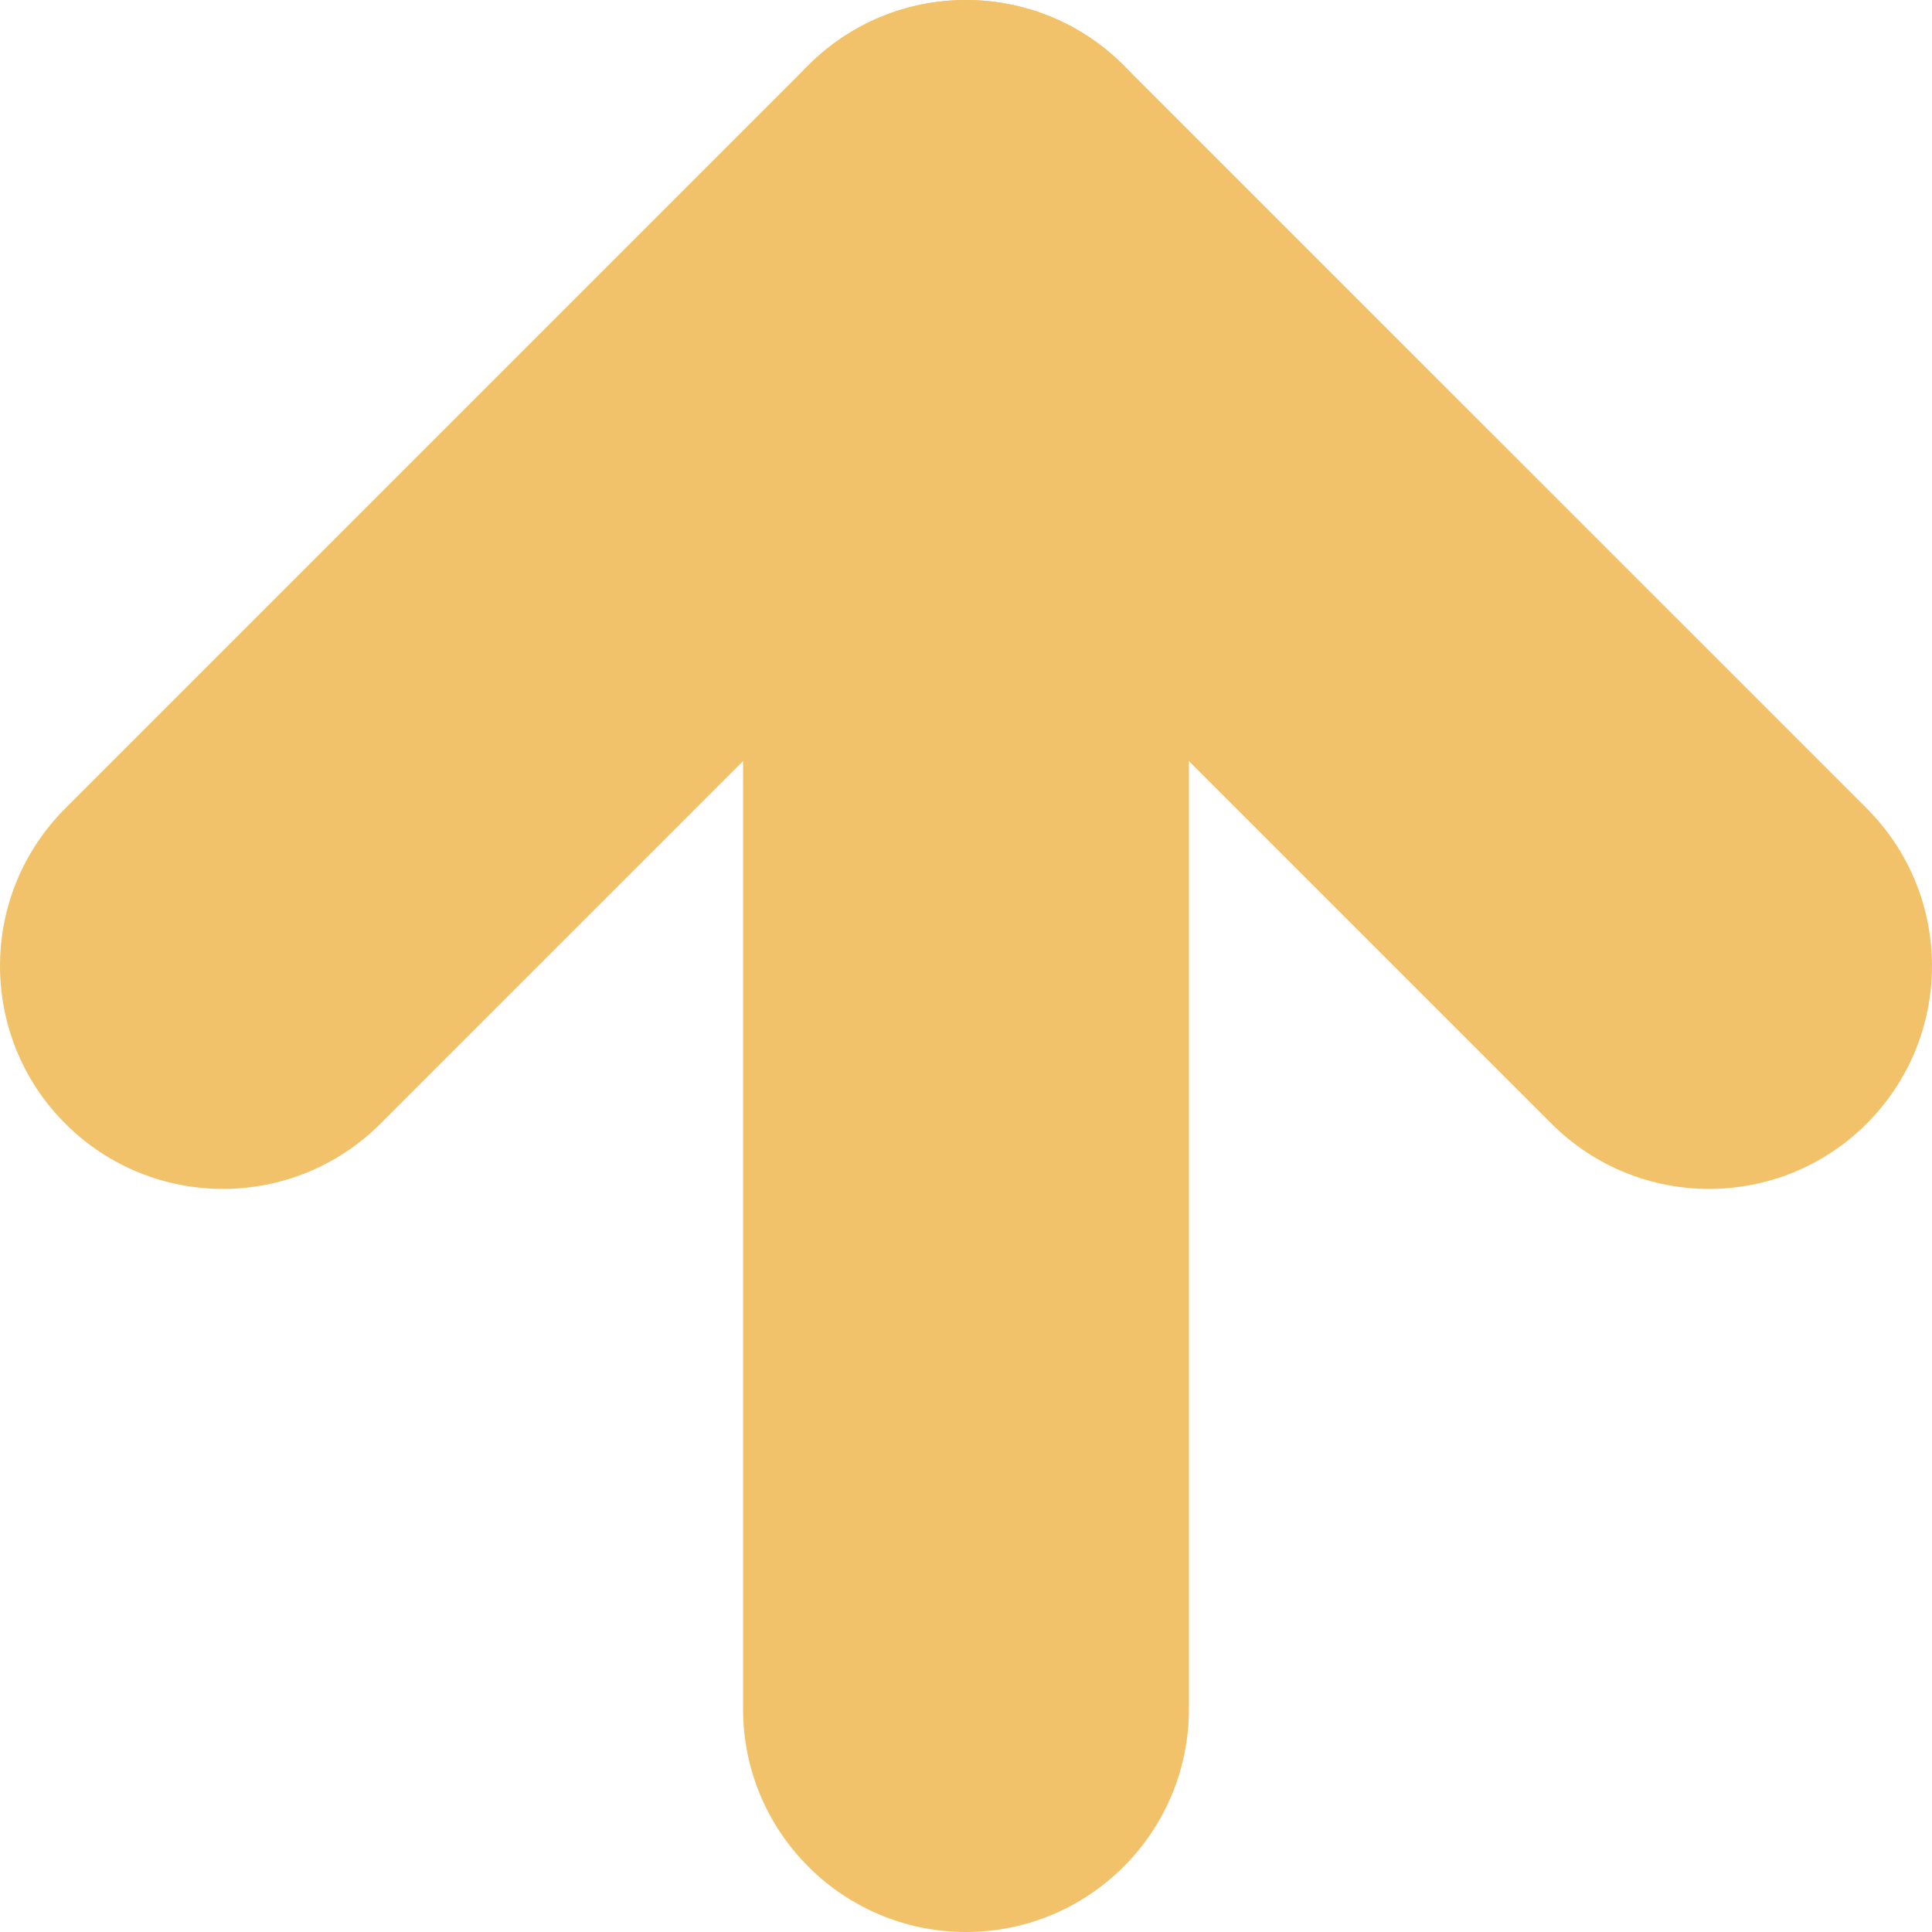 <?xml version="1.0" encoding="iso-8859-1"?>
<!-- Generator: Adobe Illustrator 19.0.0, SVG Export Plug-In . SVG Version: 6.00 Build 0)  -->
<svg version="1.1" id="Layer_1" xmlns="http://www.w3.org/2000/svg" xmlns:xlink="http://www.w3.org/1999/xlink" x="0px" y="0px"
	 viewBox="0 0 512 512" style="enable-background:new 0 0 512 512;" xml:space="preserve">
<g>
	<path style="fill:#f2c26b;" d="M256.001,512c-32.627,0-59.08-26.453-59.08-59.08V59.077C196.921,26.45,223.374,0,256.001,0
		s59.077,26.45,59.077,59.077V452.92C315.078,485.548,288.628,512,256.001,512z"/>
	<path style="fill:#F2C26B;" d="M452.924,315.075c-15.119,0-30.241-5.765-41.769-17.301L256.004,142.628L100.852,297.774
		c-23.068,23.073-60.477,23.073-83.546,0c-23.073-23.073-23.073-60.477,0-83.551l196.92-196.918
		c23.068-23.073,60.477-23.073,83.543,0l196.925,196.92c23.071,23.073,23.071,60.477,0,83.551
		C483.157,309.309,468.038,315.075,452.924,315.075z"/>
</g>
<g>
</g>
<g>
</g>
<g>
</g>
<g>
</g>
<g>
</g>
<g>
</g>
<g>
</g>
<g>
</g>
<g>
</g>
<g>
</g>
<g>
</g>
<g>
</g>
<g>
</g>
<g>
</g>
<g>
</g>
</svg>
